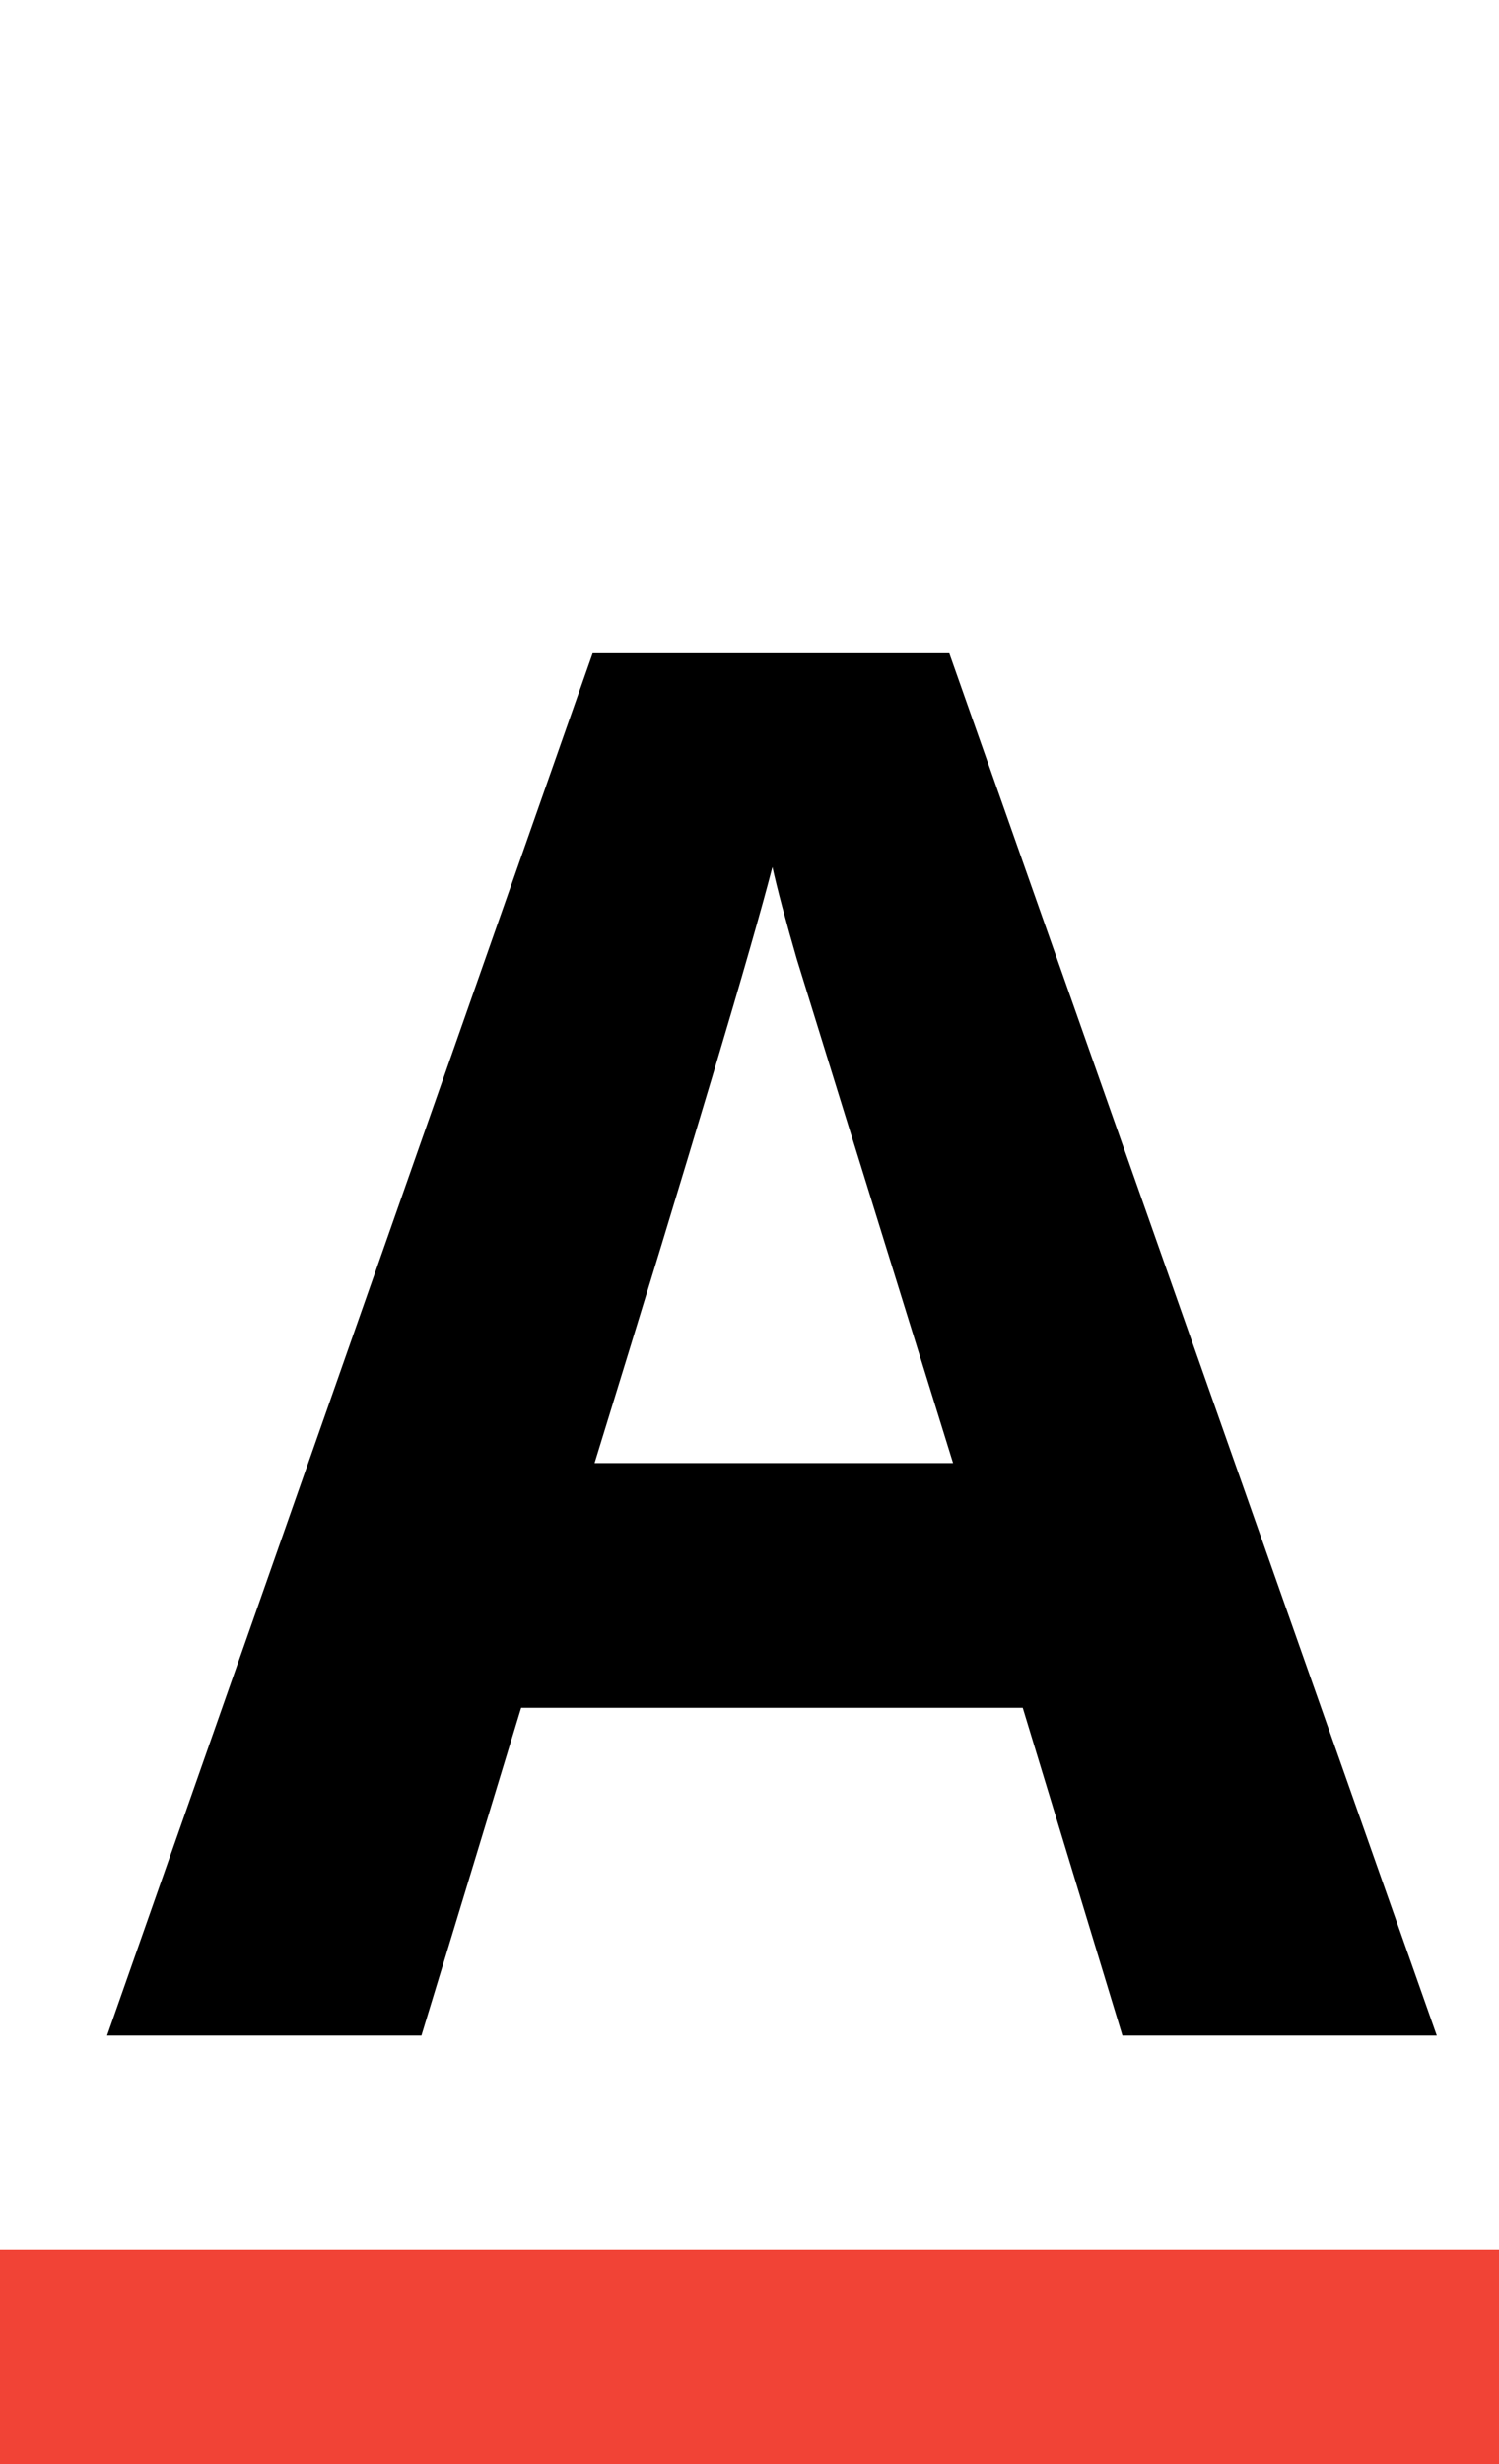 <svg width="14" height="23" viewBox="0 0 14 23" fill="none" xmlns="http://www.w3.org/2000/svg">
<path d="M10.483 19L9.552 15.941H4.867L3.936 19H1L5.535 6.098H8.866L13.419 19H10.483ZM8.901 13.656C8.04 10.885 7.554 9.317 7.442 8.954C7.337 8.591 7.261 8.304 7.214 8.093C7.021 8.843 6.467 10.697 5.553 13.656H8.901Z" fill="black"/>
<rect y="21" width="14" height="2" fill="#F14336"/>
</svg>
